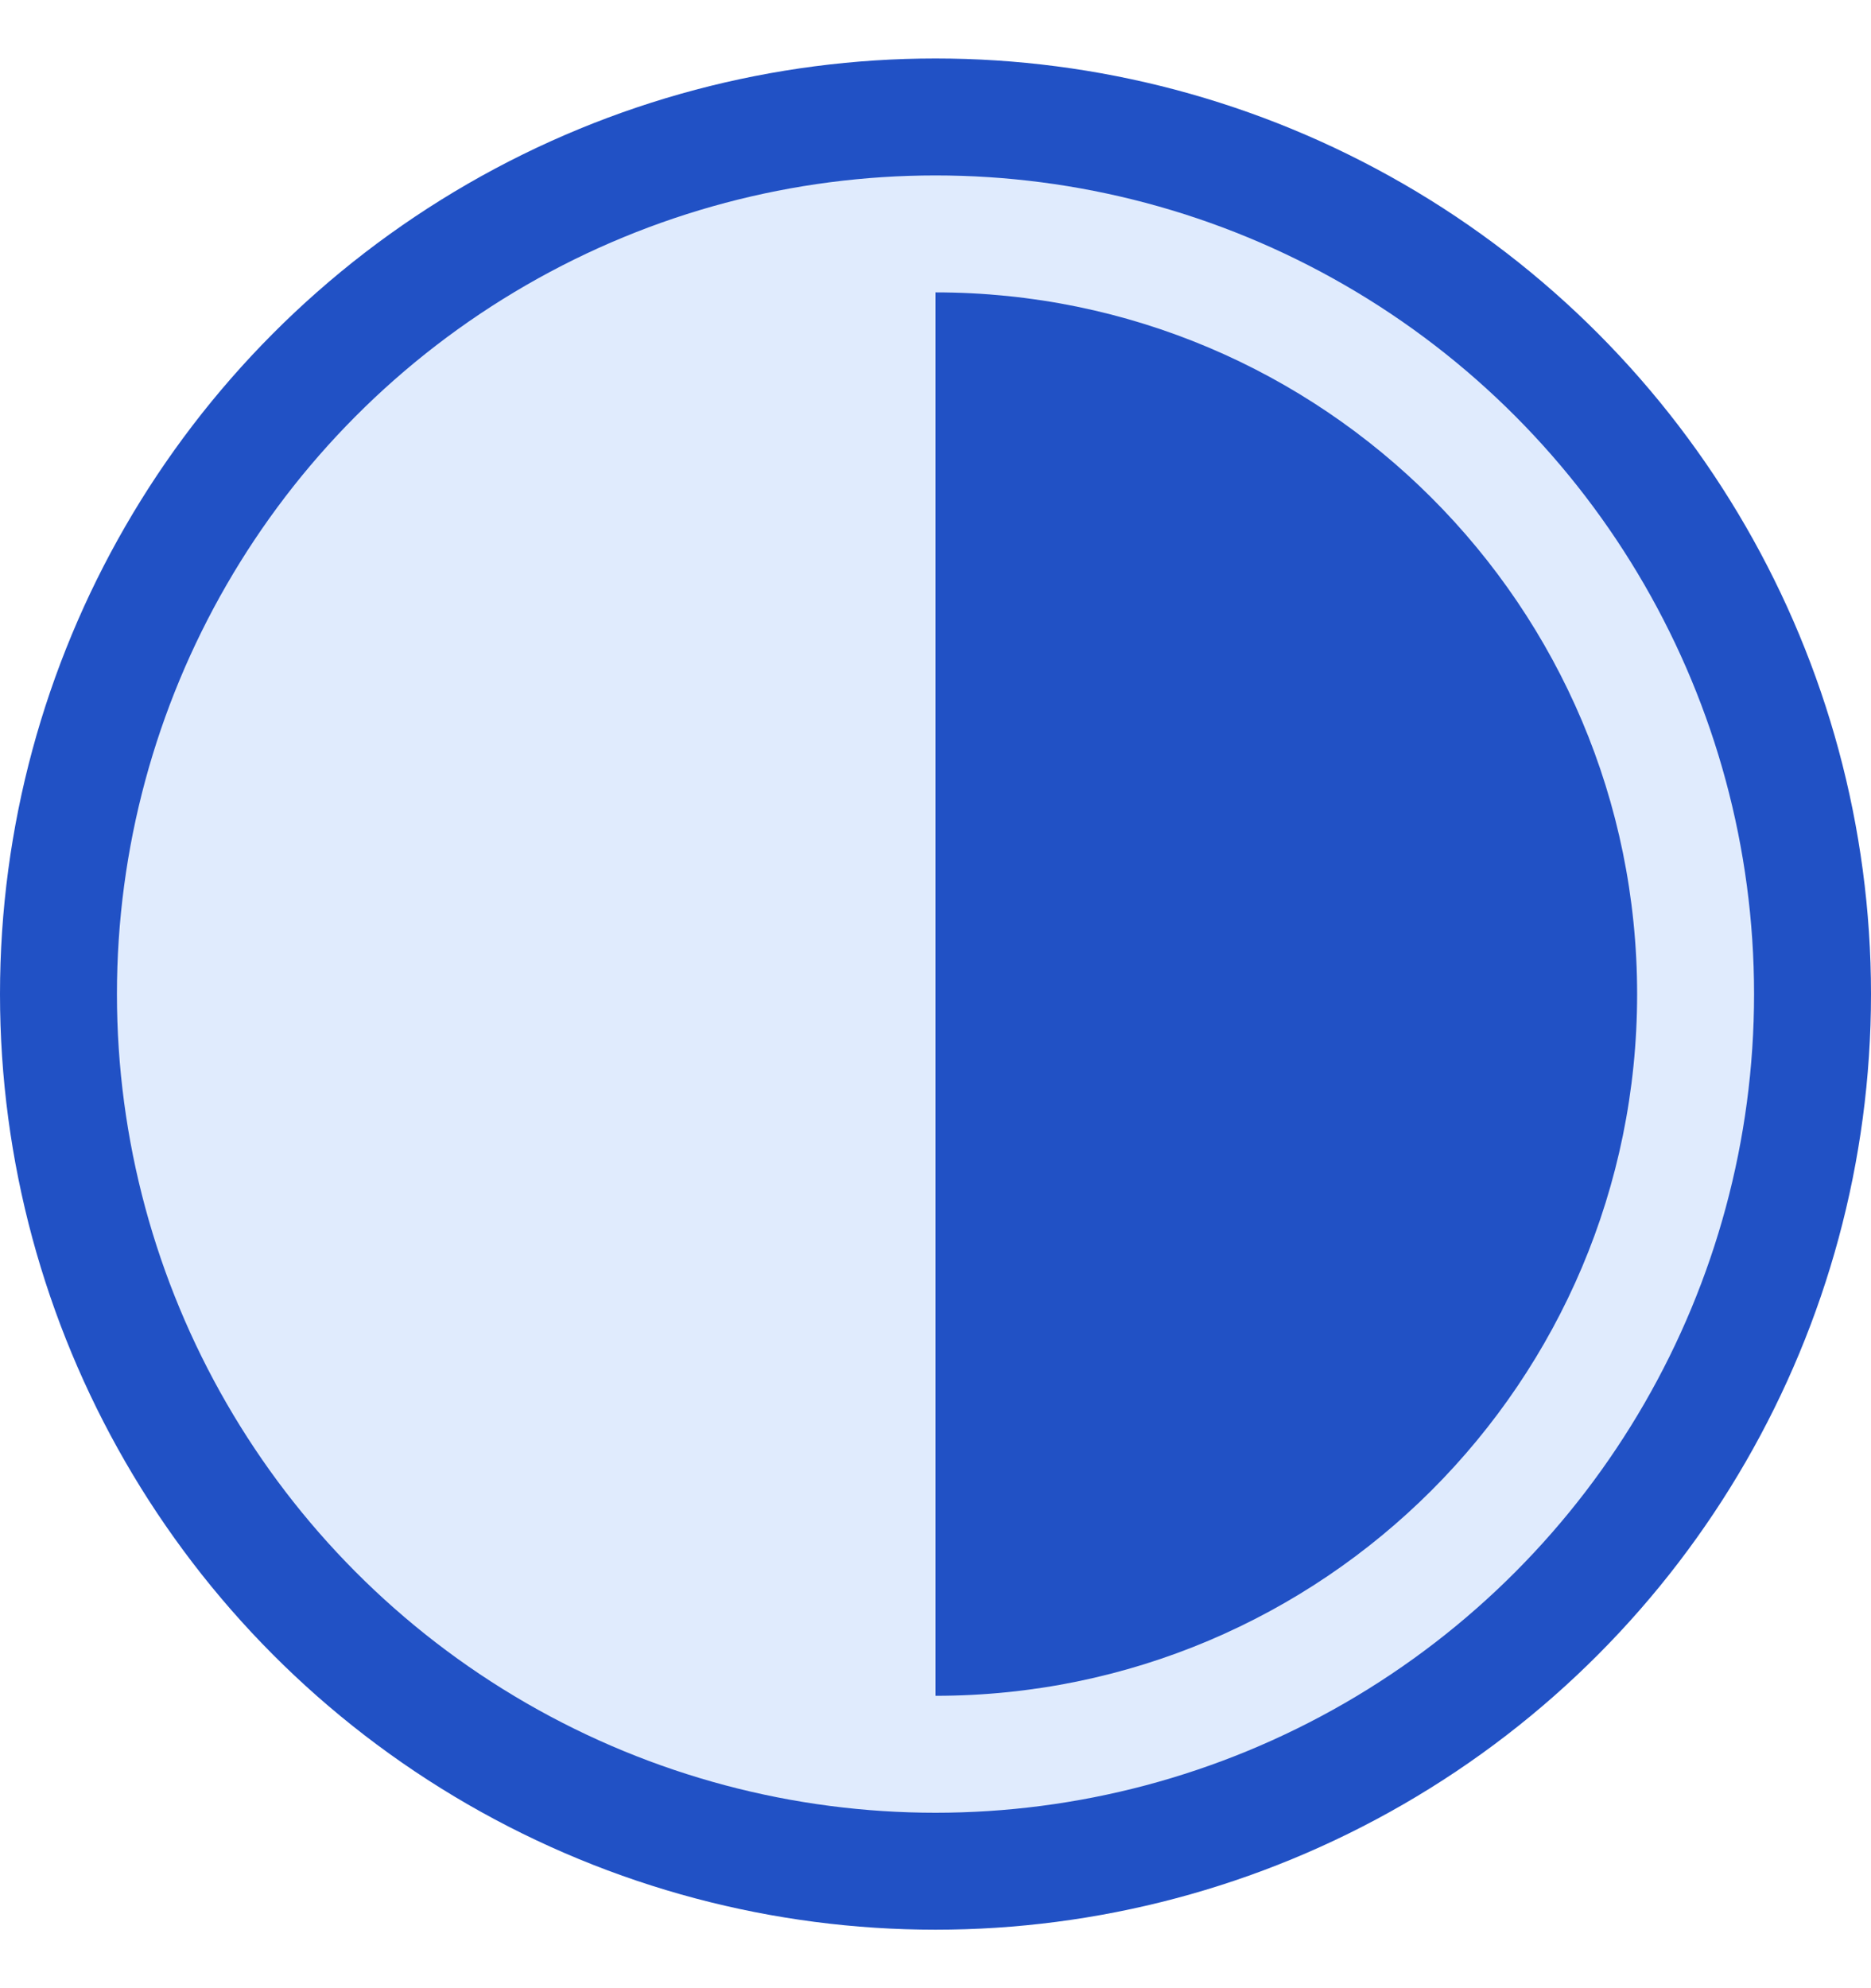 <svg width="16" height="17" viewBox="0 0 16 17" fill="none" xmlns="http://www.w3.org/2000/svg">
<circle cx="8" cy="8.5" r="7.5" fill="#E0EBFD" stroke="#2151C5"/>
<circle cx="8" cy="8.5" r="6" fill="#E0EBFD"/>
<path d="M8 8.5V2.5C11.314 2.5 14 5.186 14 8.5C14 11.814 11.314 14.5 8 14.5V8.5Z" fill="#2151C5"/>
</svg>
